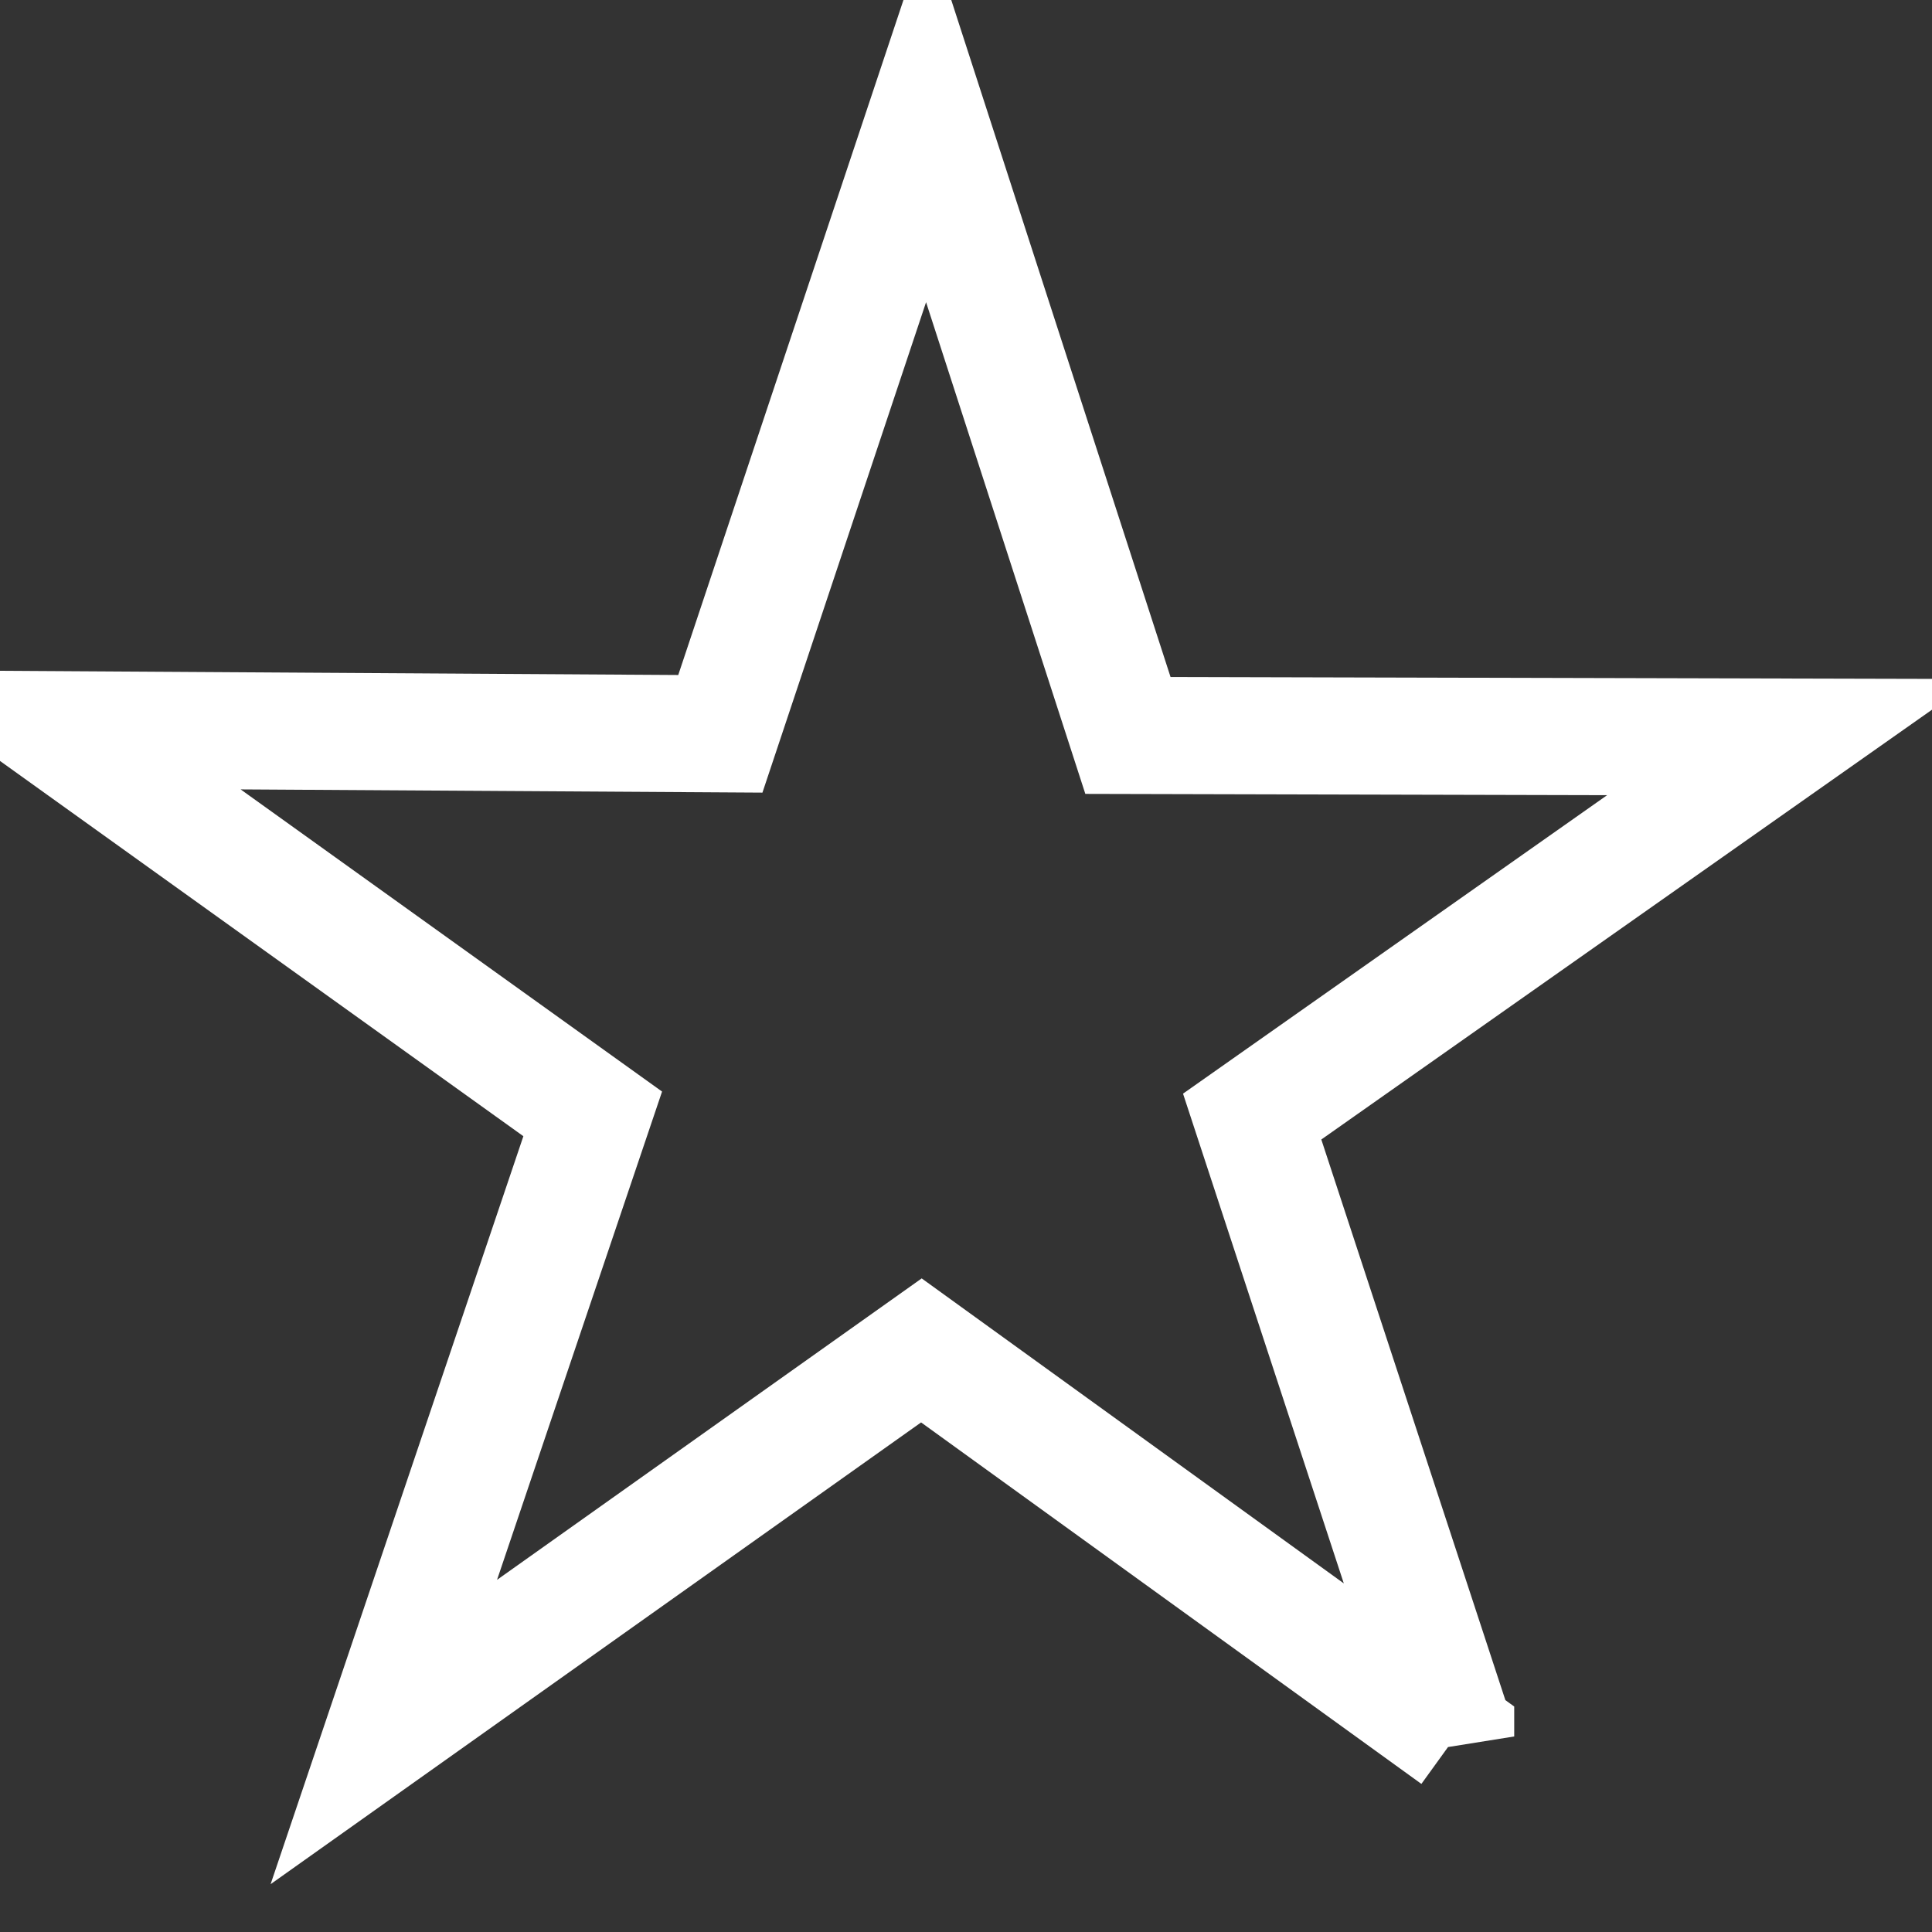 <svg xmlns="http://www.w3.org/2000/svg" width="16.5" height="16.5"><rect width="100%" height="100%" fill="#333333" stroke="none"/><path stroke="#FFF" fill="none" d="M12.432 14.83l-4.563-3.297-4.591 3.259 1.784-5.279L.486 6.232l5.666.035L7.916.98l1.717 5.301 5.666.014-4.605 3.241 1.738 5.294z"/></svg>